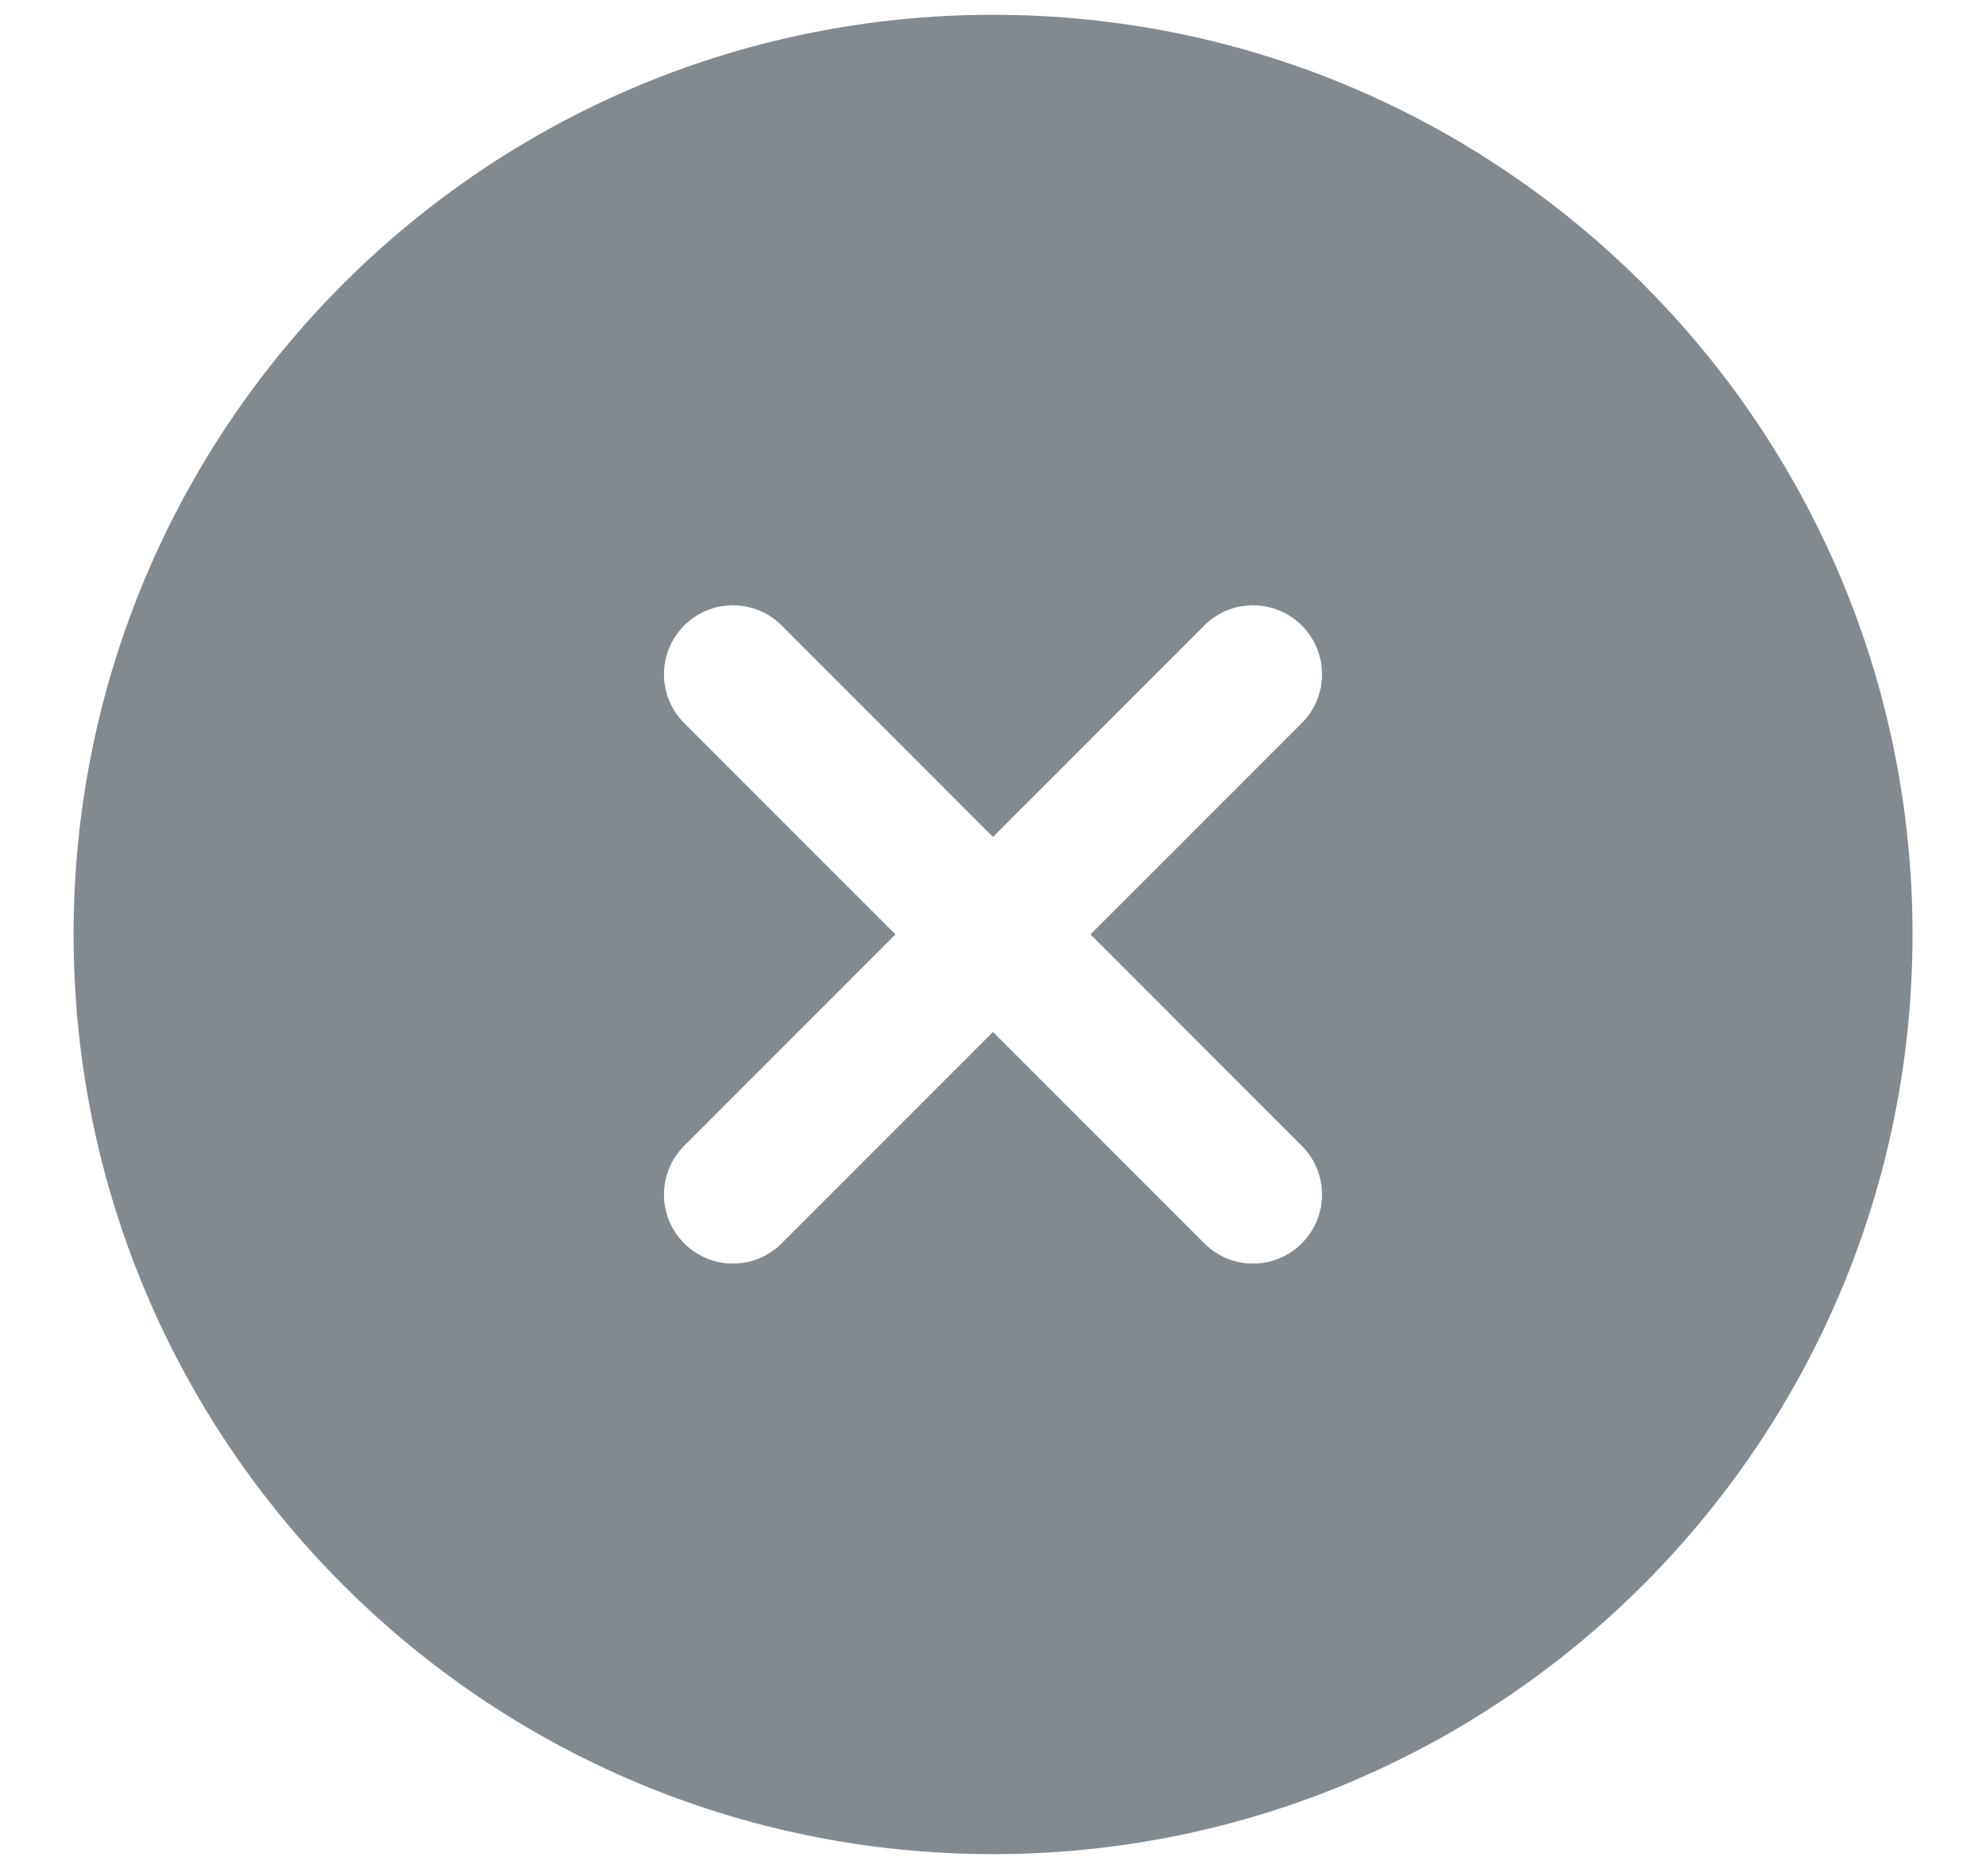 <svg width="18" height="17" viewBox="0 0 18 17" fill="none" xmlns="http://www.w3.org/2000/svg">
<path fill-rule="evenodd" clip-rule="evenodd" d="M17.334 8.467C17.334 13.07 13.603 16.801 9 16.801C4.398 16.801 0.667 13.07 0.667 8.467C0.667 3.865 4.398 0.134 9 0.134C13.603 0.134 17.334 3.865 17.334 8.467ZM11.799 11.266C11.555 11.511 11.159 11.511 10.915 11.266L9 9.351L7.085 11.266C6.841 11.511 6.445 11.511 6.201 11.266C5.957 11.022 5.957 10.627 6.201 10.383L8.116 8.467L6.201 6.552C5.957 6.308 5.957 5.913 6.201 5.668C6.445 5.424 6.841 5.424 7.085 5.668L9 7.584L10.915 5.668C11.159 5.424 11.555 5.424 11.799 5.668C12.043 5.913 12.043 6.308 11.799 6.552L9.884 8.467L11.799 10.383C12.043 10.627 12.043 11.022 11.799 11.266Z" fill="#82898F"/>
</svg>
